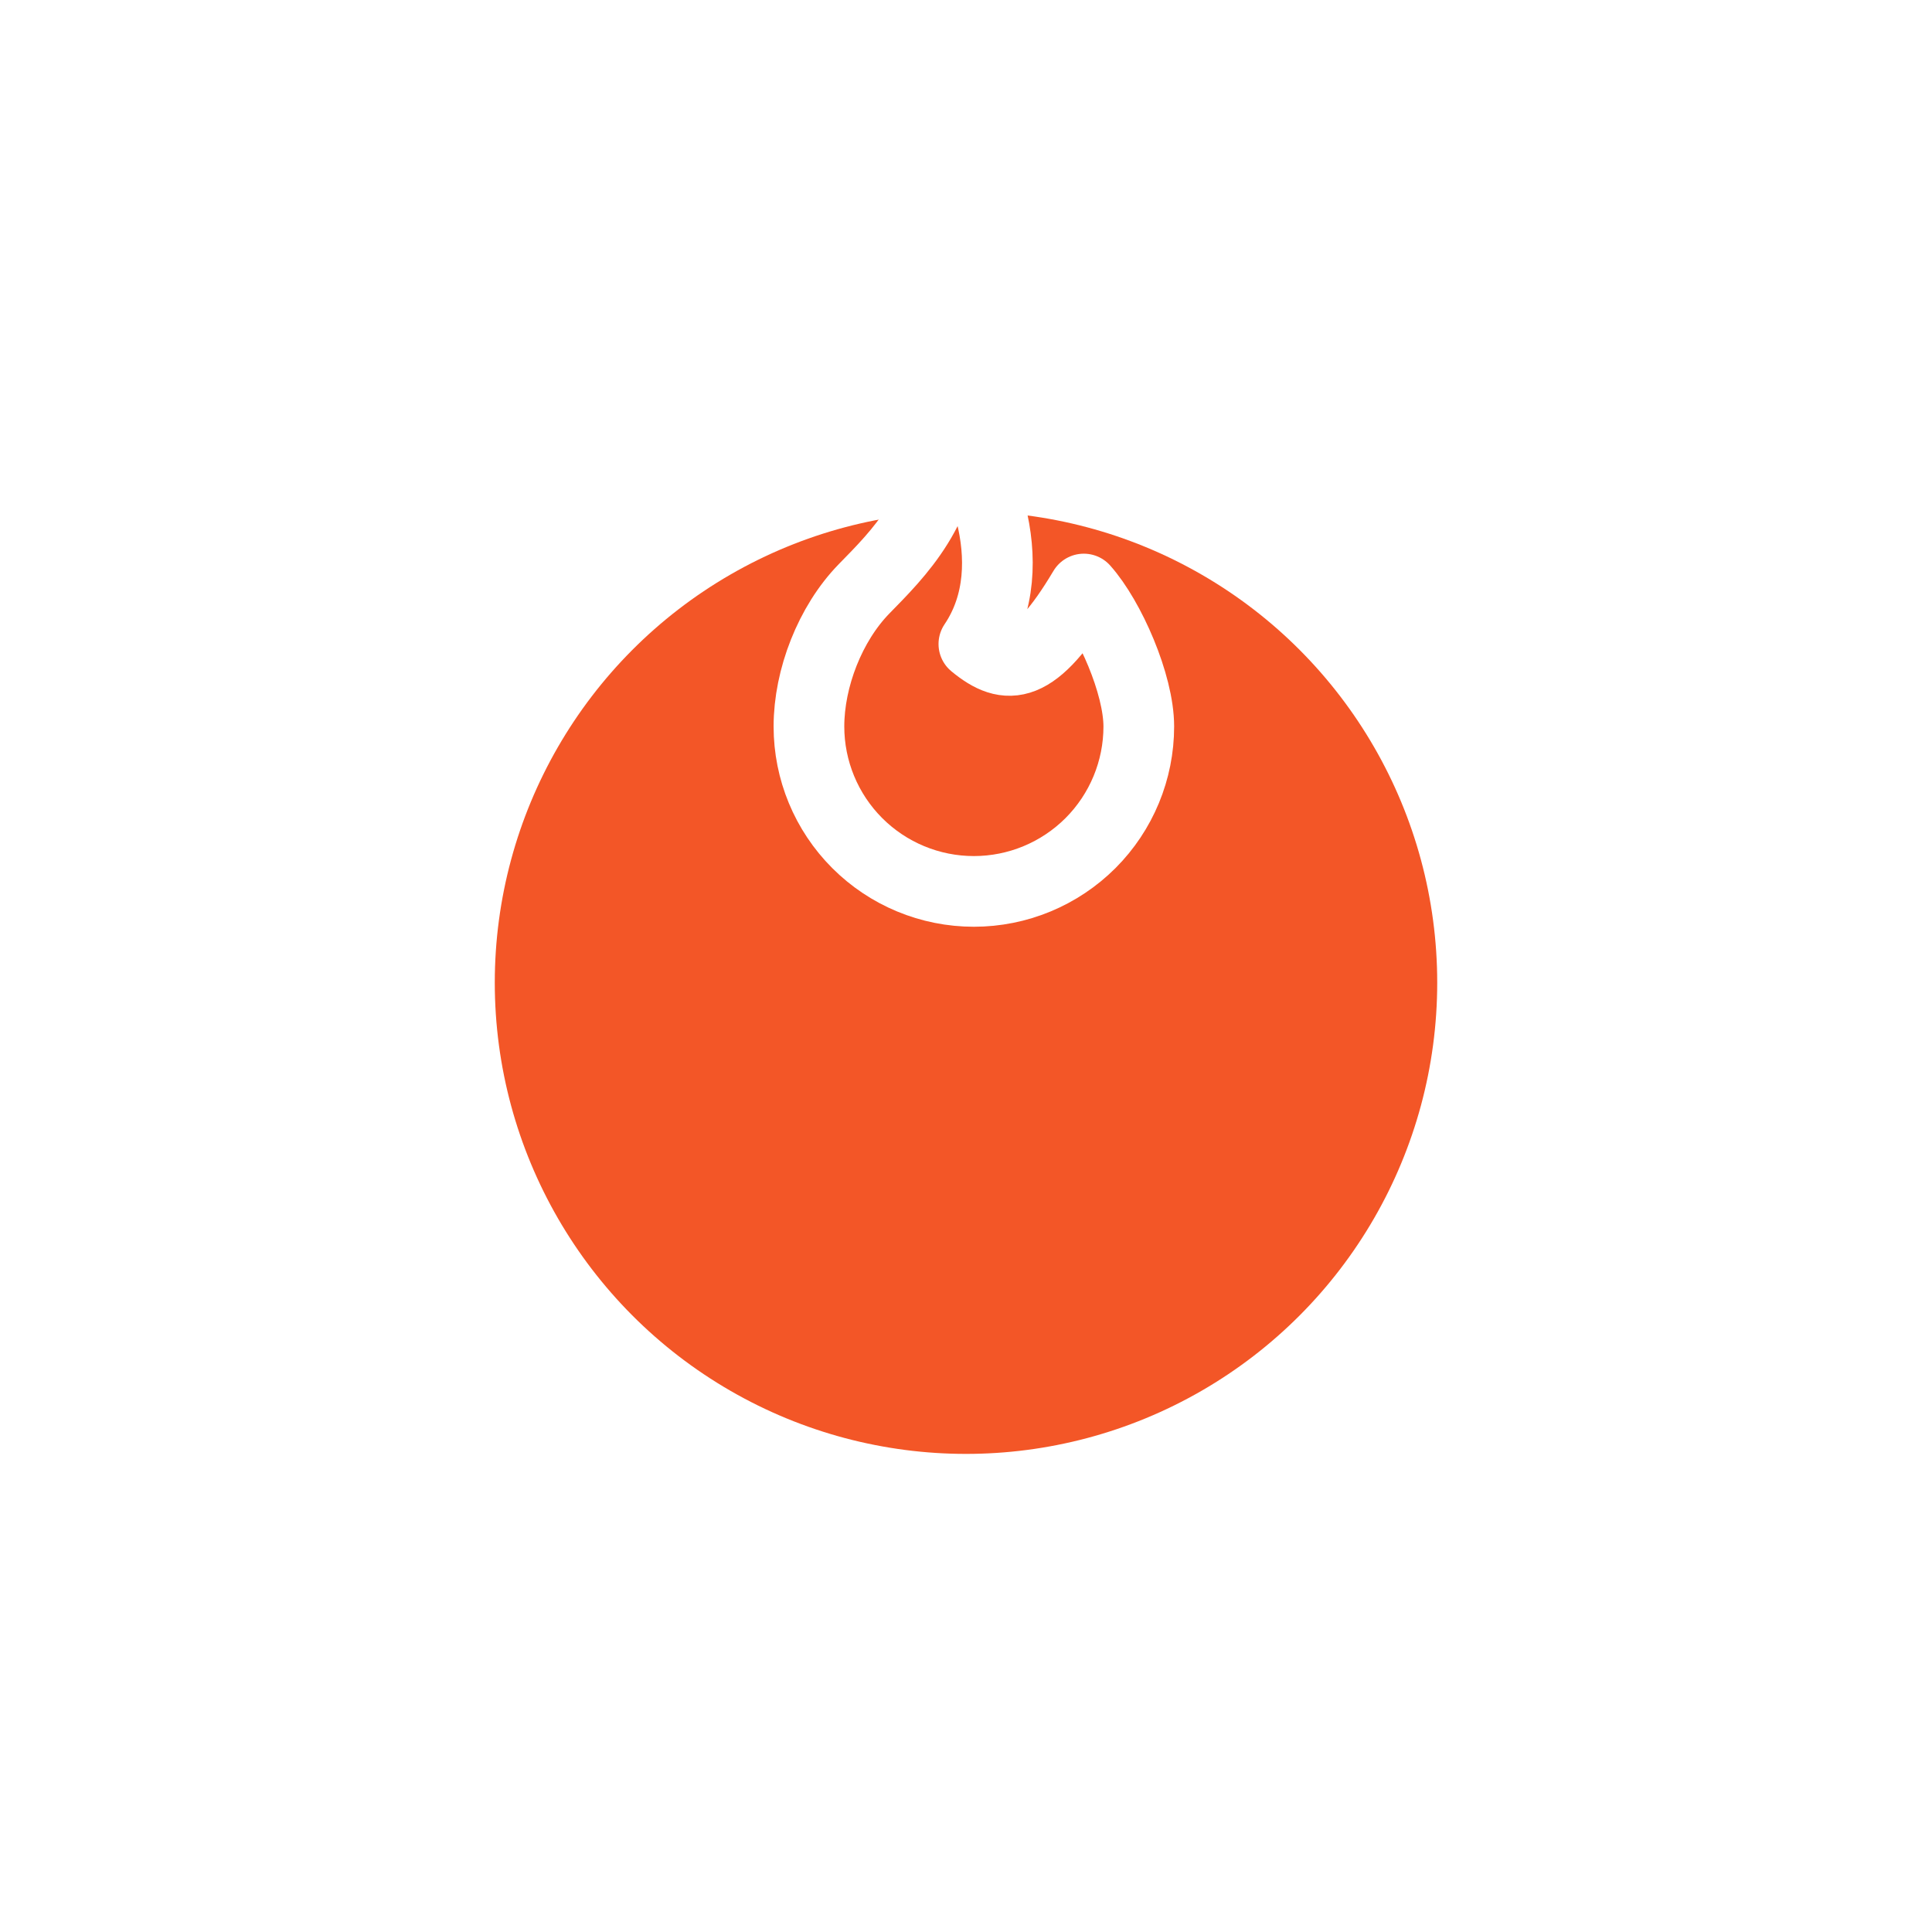 <svg width="41" height="41" viewBox="0 0 41 41" fill="none" xmlns="http://www.w3.org/2000/svg">
<g filter="url(#filter0_d_667_19134)">
<circle cx="20.5" cy="14.854" r="10" fill="#F35627"/>
</g>
<path d="M20.667 13.667C21.833 11.94 20.667 9.583 20.083 9C20.083 10.772 19.049 11.766 18.333 12.5C17.618 13.235 17.167 14.39 17.167 15.417C17.167 16.345 17.535 17.235 18.192 17.892C18.848 18.548 19.738 18.917 20.667 18.917C21.595 18.917 22.485 18.548 23.142 17.892C23.798 17.235 24.167 16.345 24.167 15.417C24.167 14.523 23.551 13.118 23 12.5C21.958 14.25 21.372 14.25 20.667 13.667Z" fill="#F35627" stroke="white" stroke-width="1.5" stroke-linecap="round" stroke-linejoin="round"/>
<defs>
<filter id="filter0_d_667_19134" x="0.5" y="0.854" width="40" height="40" filterUnits="userSpaceOnUse" color-interpolation-filters="sRGB">
<feFlood flood-opacity="0" result="BackgroundImageFix"/>
<feColorMatrix in="SourceAlpha" type="matrix" values="0 0 0 0 0 0 0 0 0 0 0 0 0 0 0 0 0 0 127 0" result="hardAlpha"/>
<feOffset dy="6"/>
<feGaussianBlur stdDeviation="5"/>
<feColorMatrix type="matrix" values="0 0 0 0 0.325 0 0 0 0 0.184 0 0 0 0 0.667 0 0 0 0.2 0"/>
<feBlend mode="normal" in2="BackgroundImageFix" result="effect1_dropShadow_667_19134"/>
<feBlend mode="normal" in="SourceGraphic" in2="effect1_dropShadow_667_19134" result="shape"/>
</filter>
</defs>
</svg>
